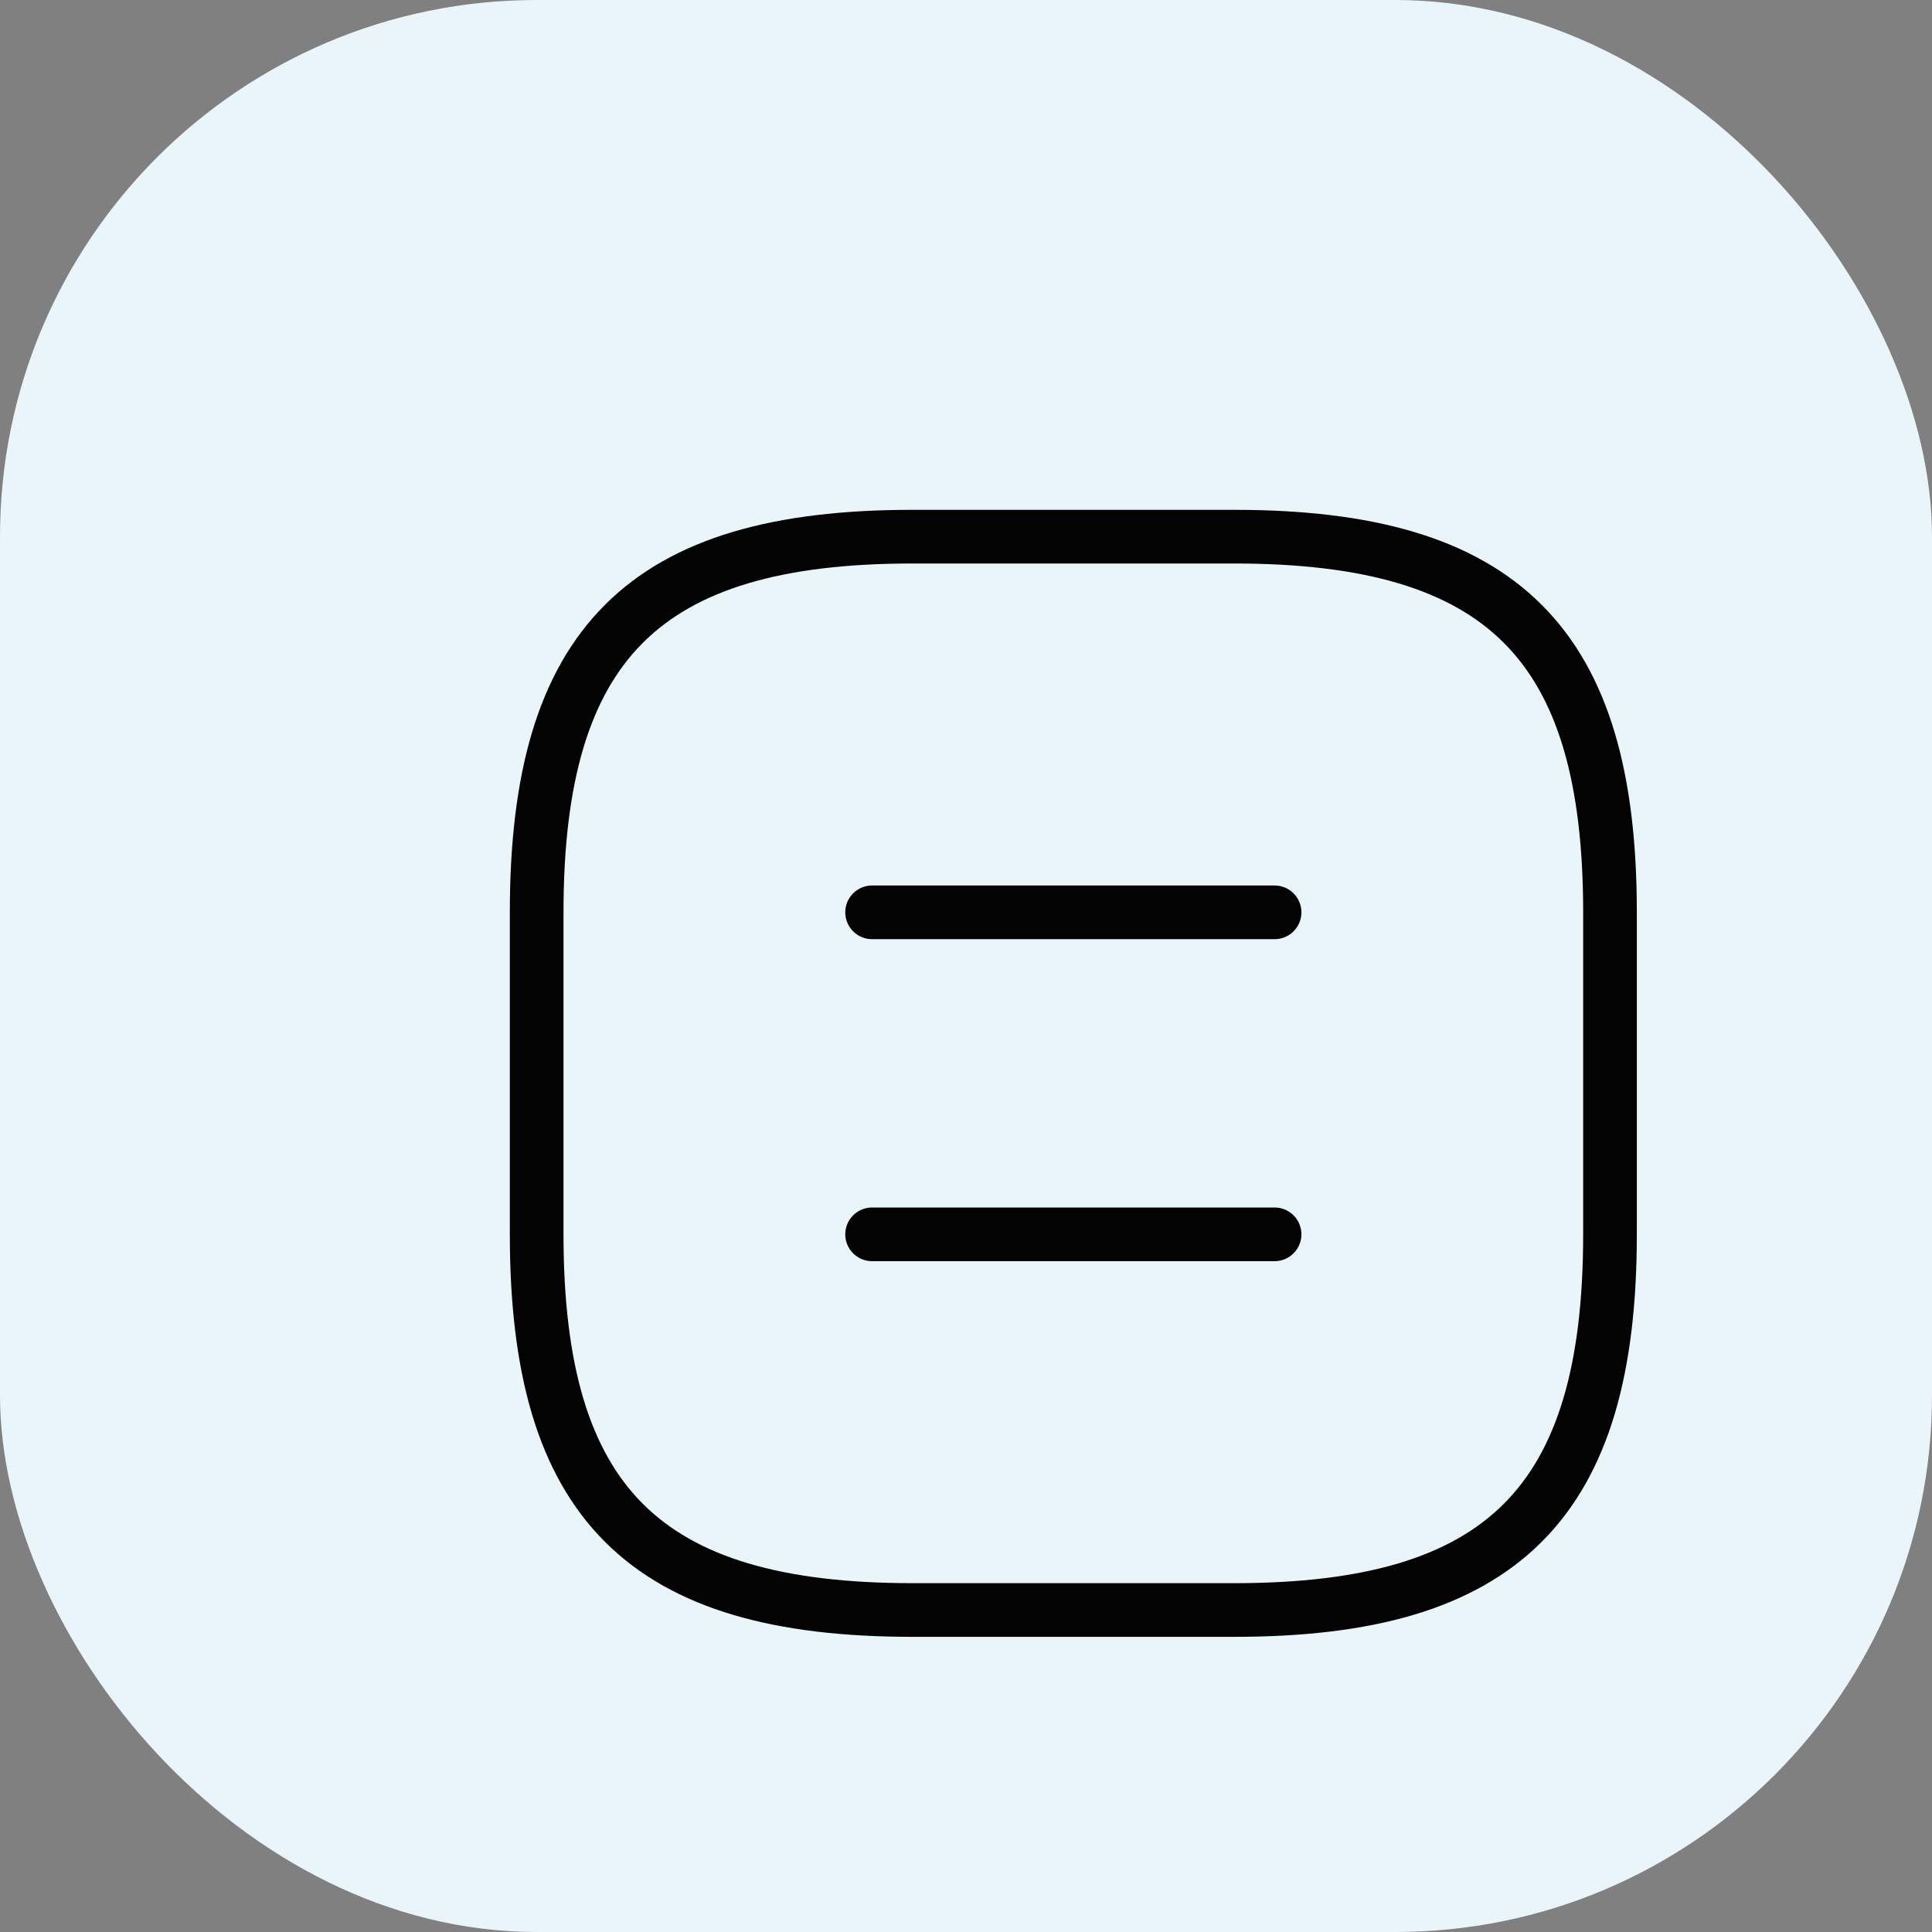 <svg width="36" height="36" viewBox="0 0 36 36" fill="none" xmlns="http://www.w3.org/2000/svg">
<rect x="0" y="0" width="36" height="36" fill="#808080" stroke="none"/>
<rect width="36" height="36" rx="10" fill="#EAF4FB"/>
<path d="M17 30H23C28 30 30 28 30 23V17C30 12 28 10 23 10H17C12 10 10 12 10 17V23C10 28 12 30 17 30Z" stroke="#030303" stroke-linecap="round" stroke-linejoin="round"/>
<path d="M23.75 17H16.25" stroke="#030303" stroke-linecap="round" stroke-linejoin="round"/>
<path d="M23.75 23H16.25" stroke="#030303" stroke-linecap="round" stroke-linejoin="round"/>
</svg>
